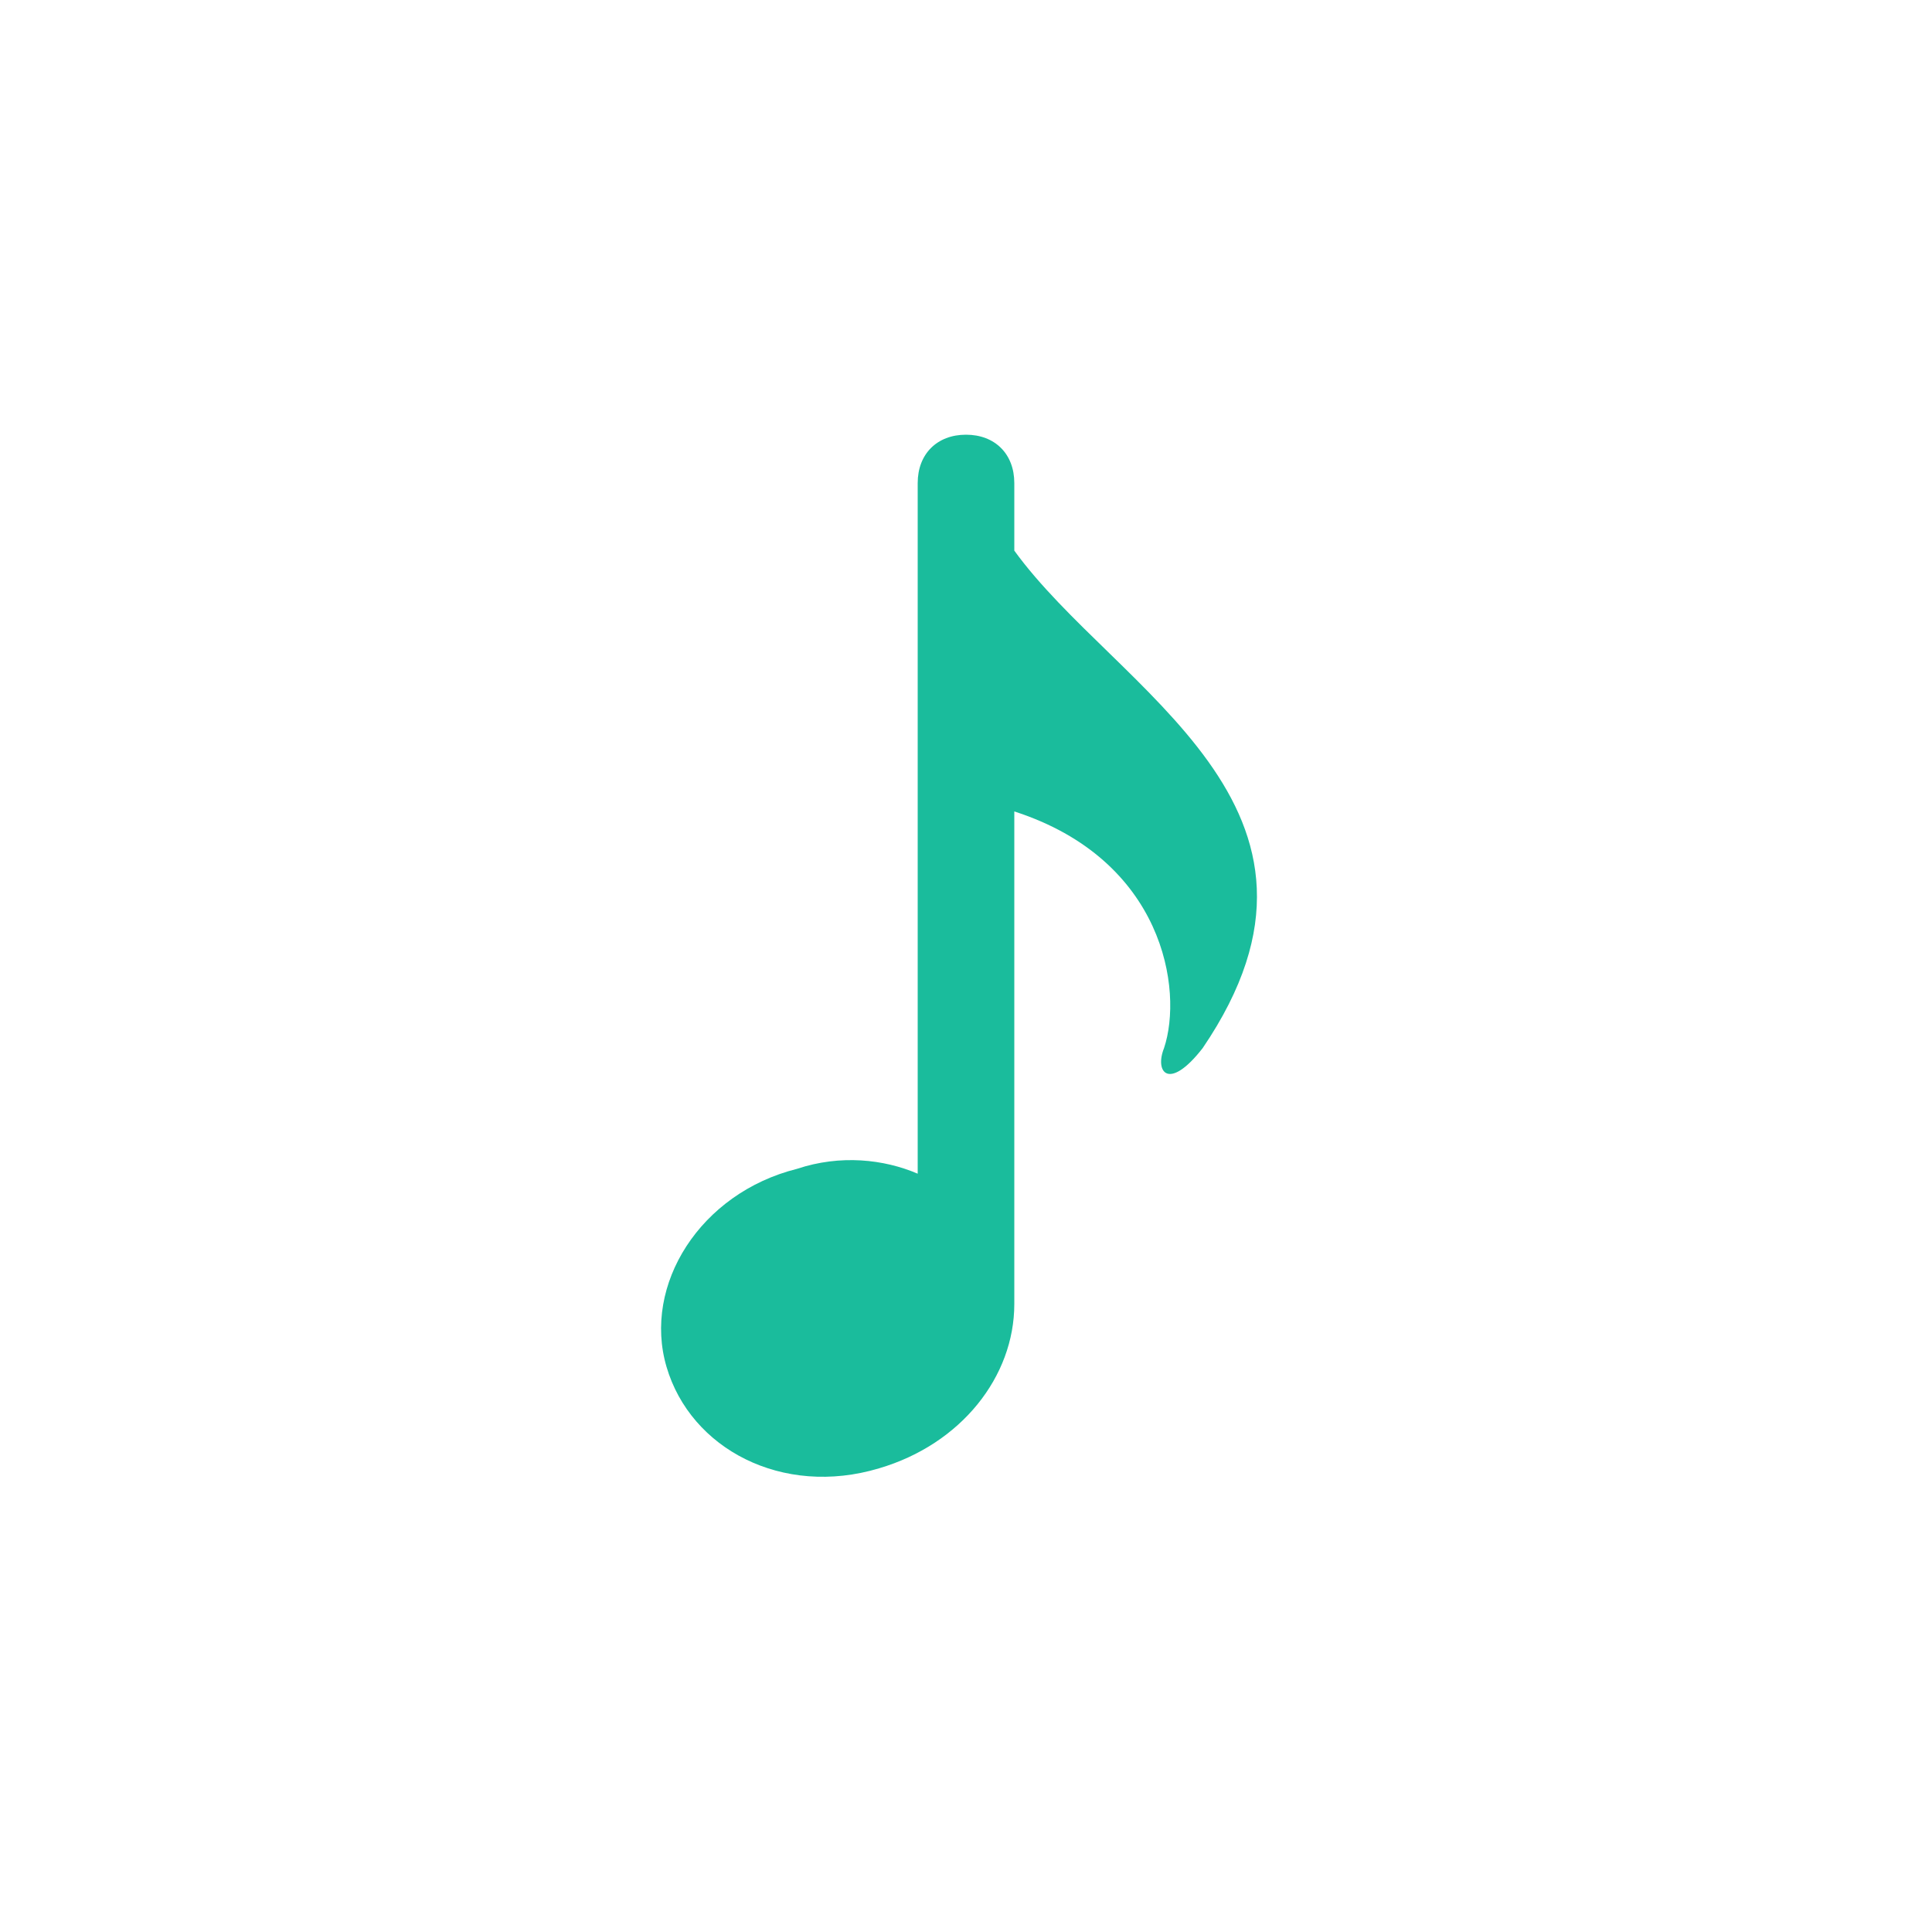 <svg xmlns="http://www.w3.org/2000/svg" xmlns:xlink="http://www.w3.org/1999/xlink" x="0" y="0" enable-background="new 0 0 40 40" version="1.1" viewBox="0 0 40 40" xml:space="preserve"><g id="Controls"><g id="Quaver_2_"><path fill="#1ABC9C" fill-rule="evenodd" d="M21,11.4V10c0-0.6-0.4-1-1-1s-1,0.4-1,1v14.3 c-0.7-0.3-1.6-0.4-2.5-0.1c-2,0.5-3.2,2.4-2.7,4.1c0.5,1.7,2.4,2.7,4.4,2.1c1.7-0.5,2.8-1.9,2.8-3.4c0,0,0,0,0,0v0c0,0,0,0,0,0 V16.8c3.1,1,3.5,3.7,3.1,4.9c-0.2,0.5,0.1,0.9,0.8,0C28.3,16.7,23.1,14.3,21,11.4z" clip-rule="evenodd"/></g></g></svg>